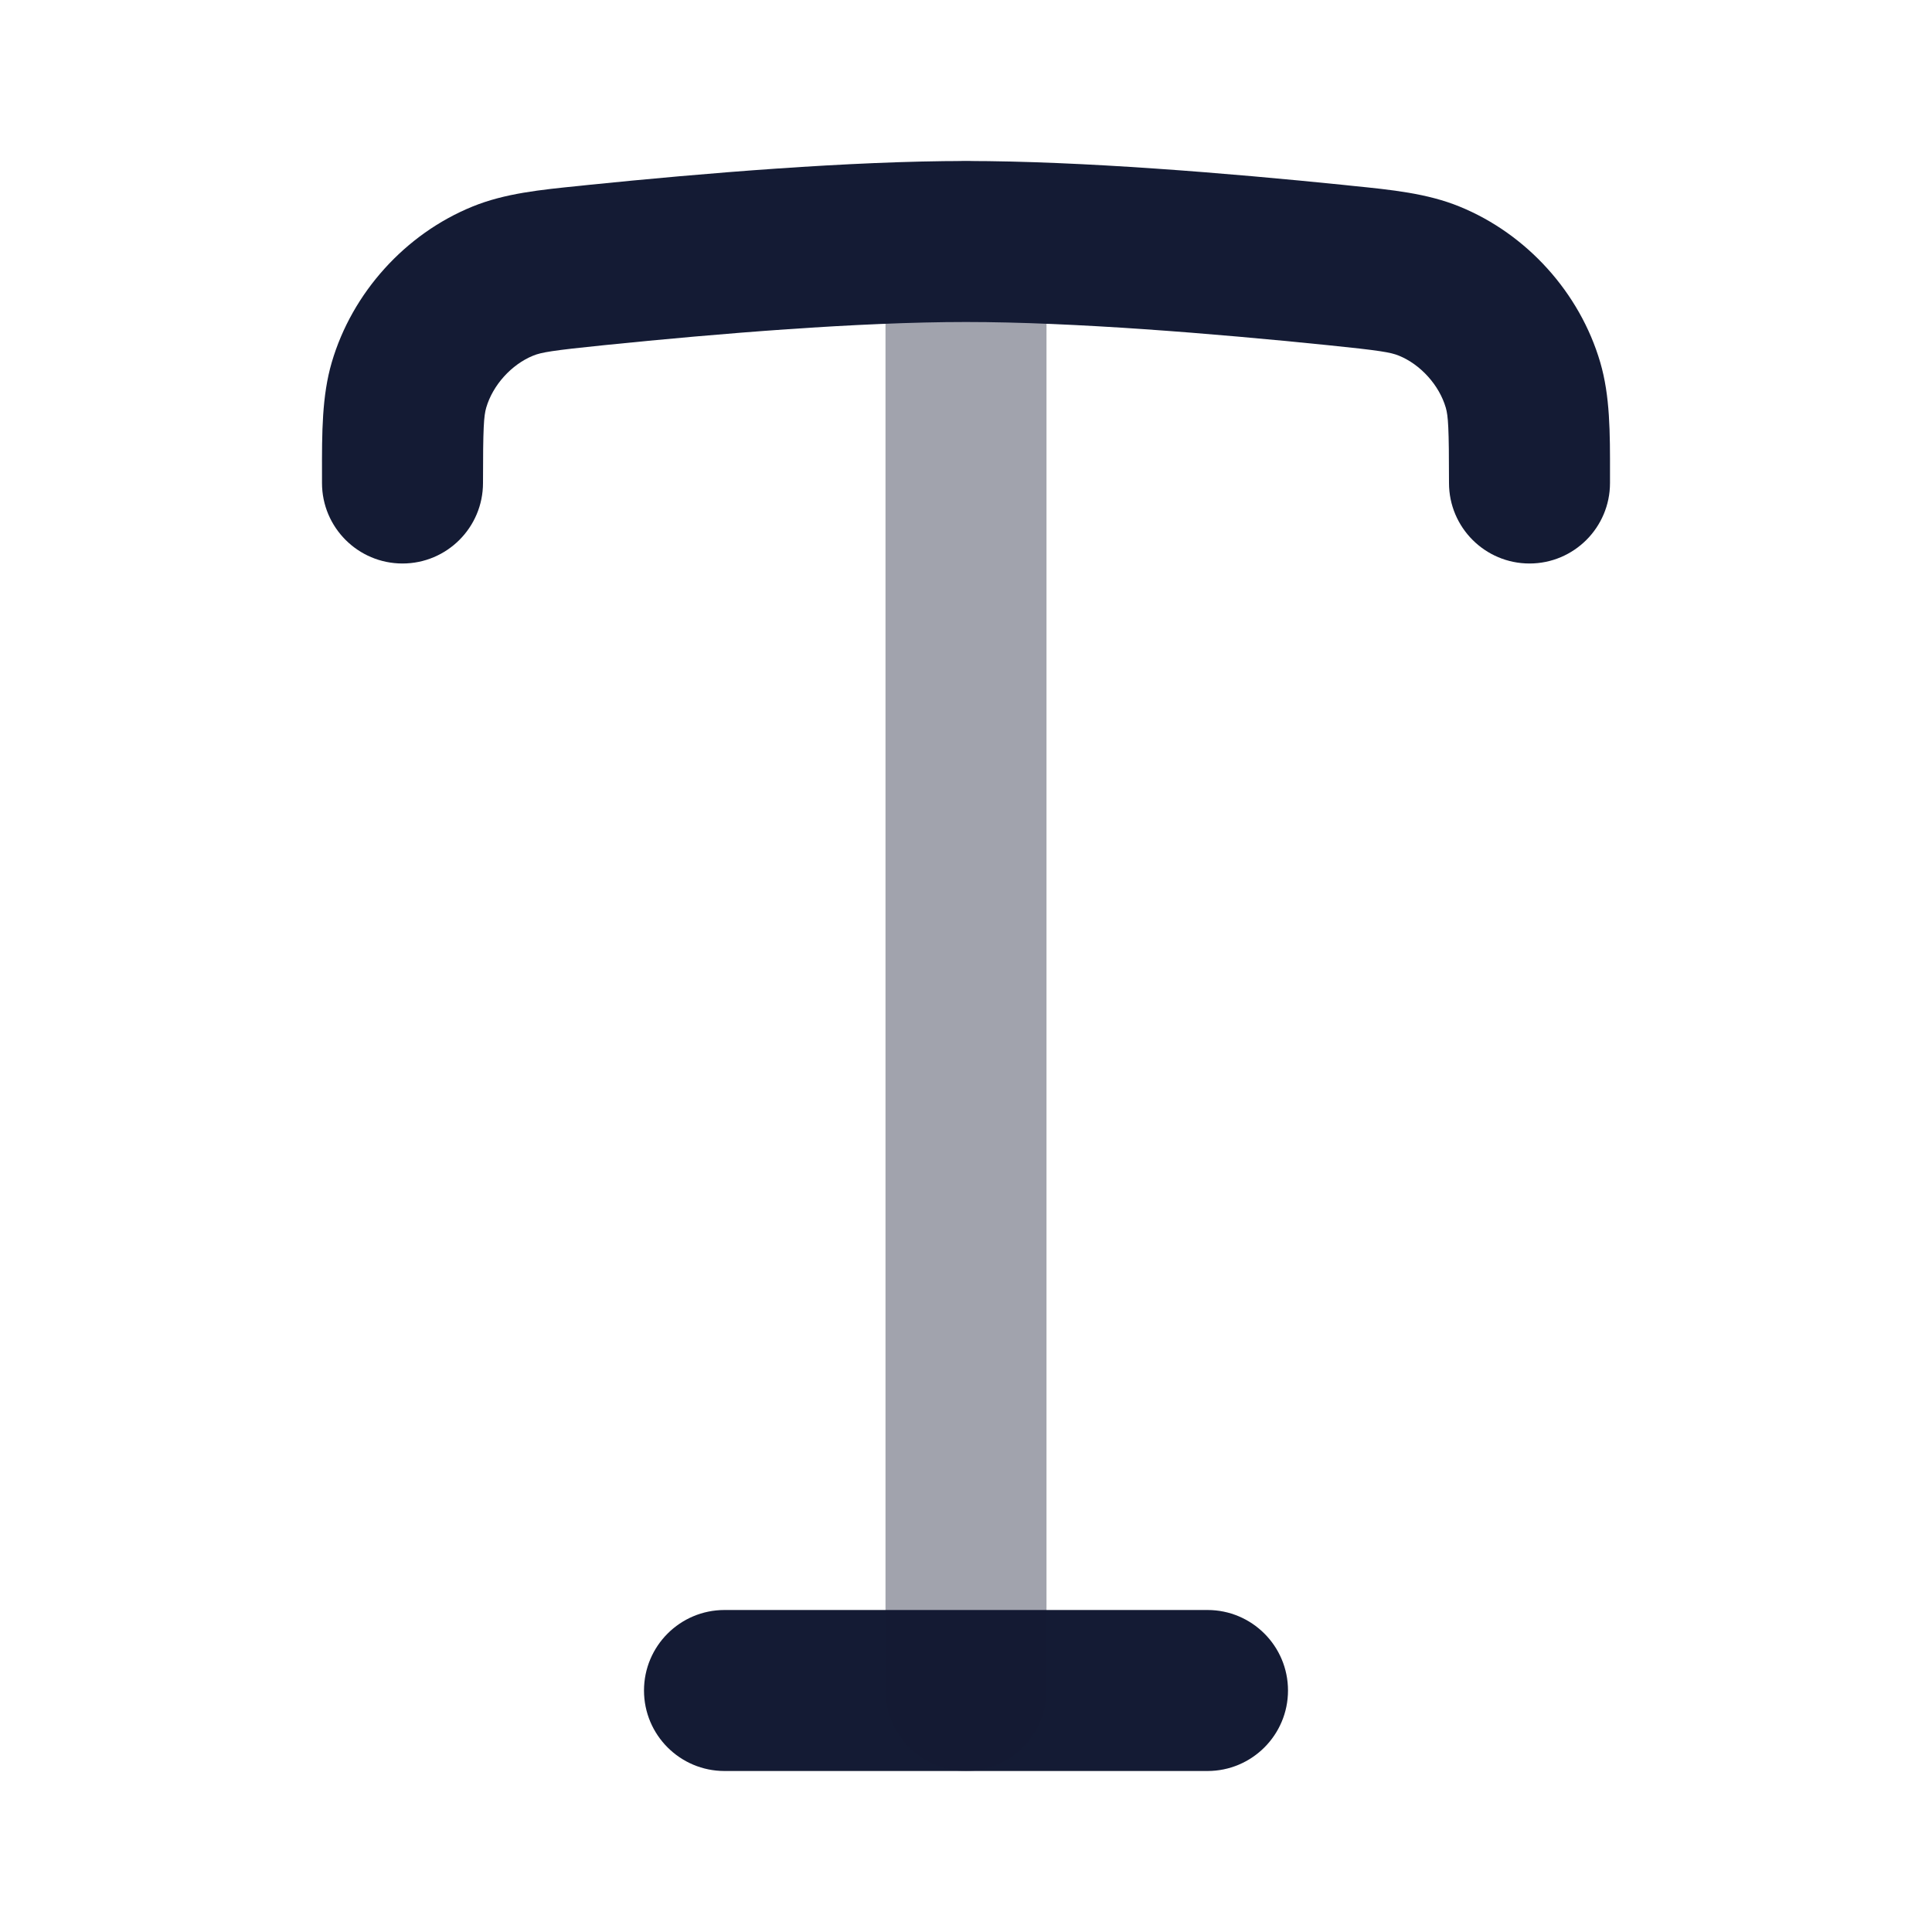 <svg width="24" height="24" viewBox="0 0 24 24" fill="none" xmlns="http://www.w3.org/2000/svg">
<path fill-rule="evenodd" clip-rule="evenodd" d="M8 21C8 20.448 8.448 20 9 20H15C15.552 20 16 20.448 16 21C16 21.552 15.552 22 15 22H9C8.448 22 8 21.552 8 21Z" fill="#141B34"/>
<path opacity="0.4" fill-rule="evenodd" clip-rule="evenodd" d="M12 2C12.552 2 13 2.448 13 3V21C13 21.552 12.552 22 12 22C11.448 22 11 21.552 11 21V3C11 2.448 11.448 2 12 2Z" fill="#141B34"/>
<path d="M12 4C10.666 4 8.926 4.143 7.513 4.287C6.854 4.354 6.724 4.377 6.623 4.418C6.353 4.528 6.122 4.784 6.04 5.064C6.01 5.168 6 5.308 6 6C6 6.552 5.552 7 5 7C4.448 7 4 6.552 4 6L4 5.89C3.999 5.372 3.999 4.919 4.121 4.502C4.374 3.637 5.034 2.906 5.869 2.566C6.271 2.402 6.709 2.358 7.207 2.308L7.31 2.297C8.735 2.152 10.559 2 12 2C13.441 2 15.265 2.152 16.69 2.297L16.793 2.308C17.291 2.358 17.729 2.402 18.131 2.566C18.966 2.906 19.626 3.637 19.879 4.502C20.001 4.919 20.001 5.372 20 5.89L20 6C20 6.552 19.552 7 19 7C18.448 7 18 6.552 18 6C18 5.308 17.99 5.168 17.96 5.064C17.878 4.784 17.647 4.528 17.377 4.418C17.276 4.377 17.146 4.354 16.487 4.287C15.074 4.143 13.334 4 12 4Z" fill="#141B34"/>
</svg>
